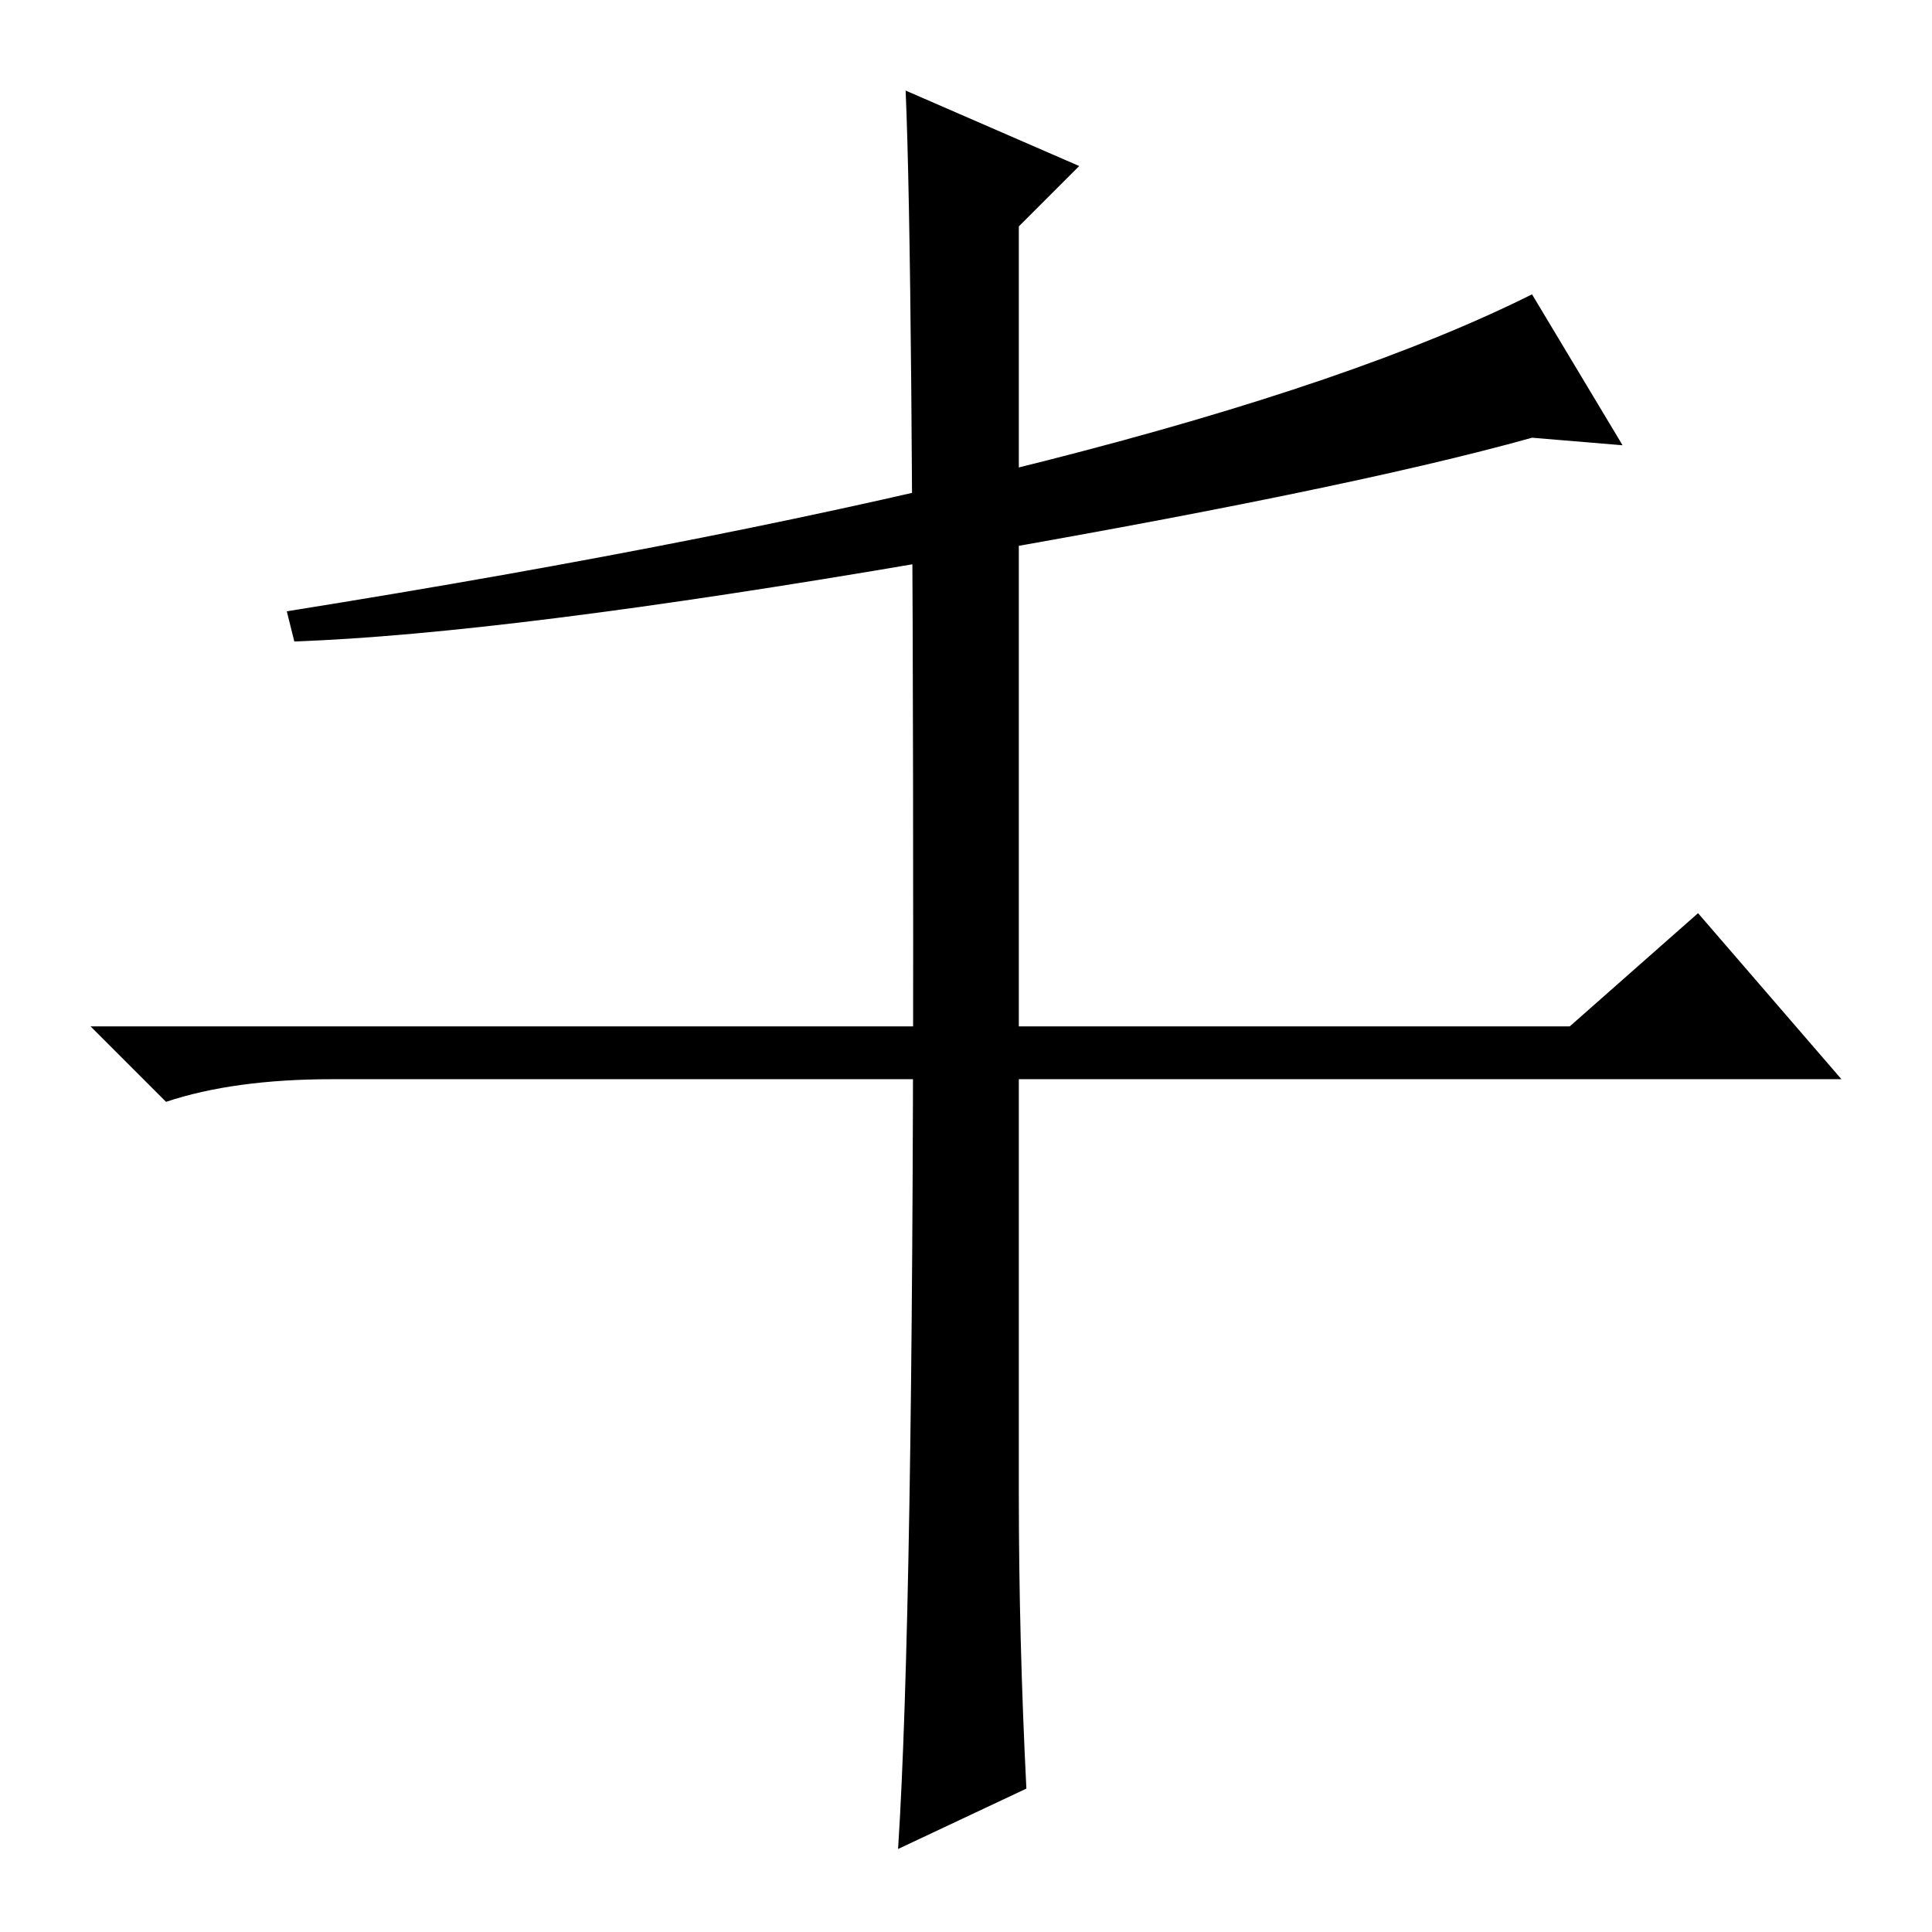 <?xml version="1.0" standalone="no"?>
<!DOCTYPE svg PUBLIC "-//W3C//DTD SVG 1.1//EN" "http://www.w3.org/Graphics/SVG/1.1/DTD/svg11.dtd" >
<svg xmlns="http://www.w3.org/2000/svg" xmlns:xlink="http://www.w3.org/1999/xlink" version="1.1" viewBox="0 -36 256 256">
  <g transform="matrix(1 0 0 -1 0 220)">
   <path fill="currentColor"
d="M208 120l17 15l19 -22h-200q-13 0 -22 -3l-10 10h196zM135 58q0 -19 1 -39l-17 -8q2 31 2 120.5t-1 112.5l23 -10l-8 -8v-168zM215 197l-12 1q-25 -7 -80.5 -16.5t-83.5 -10.5l-1 4q119 19 165 42z" />
  </g>

</svg>

